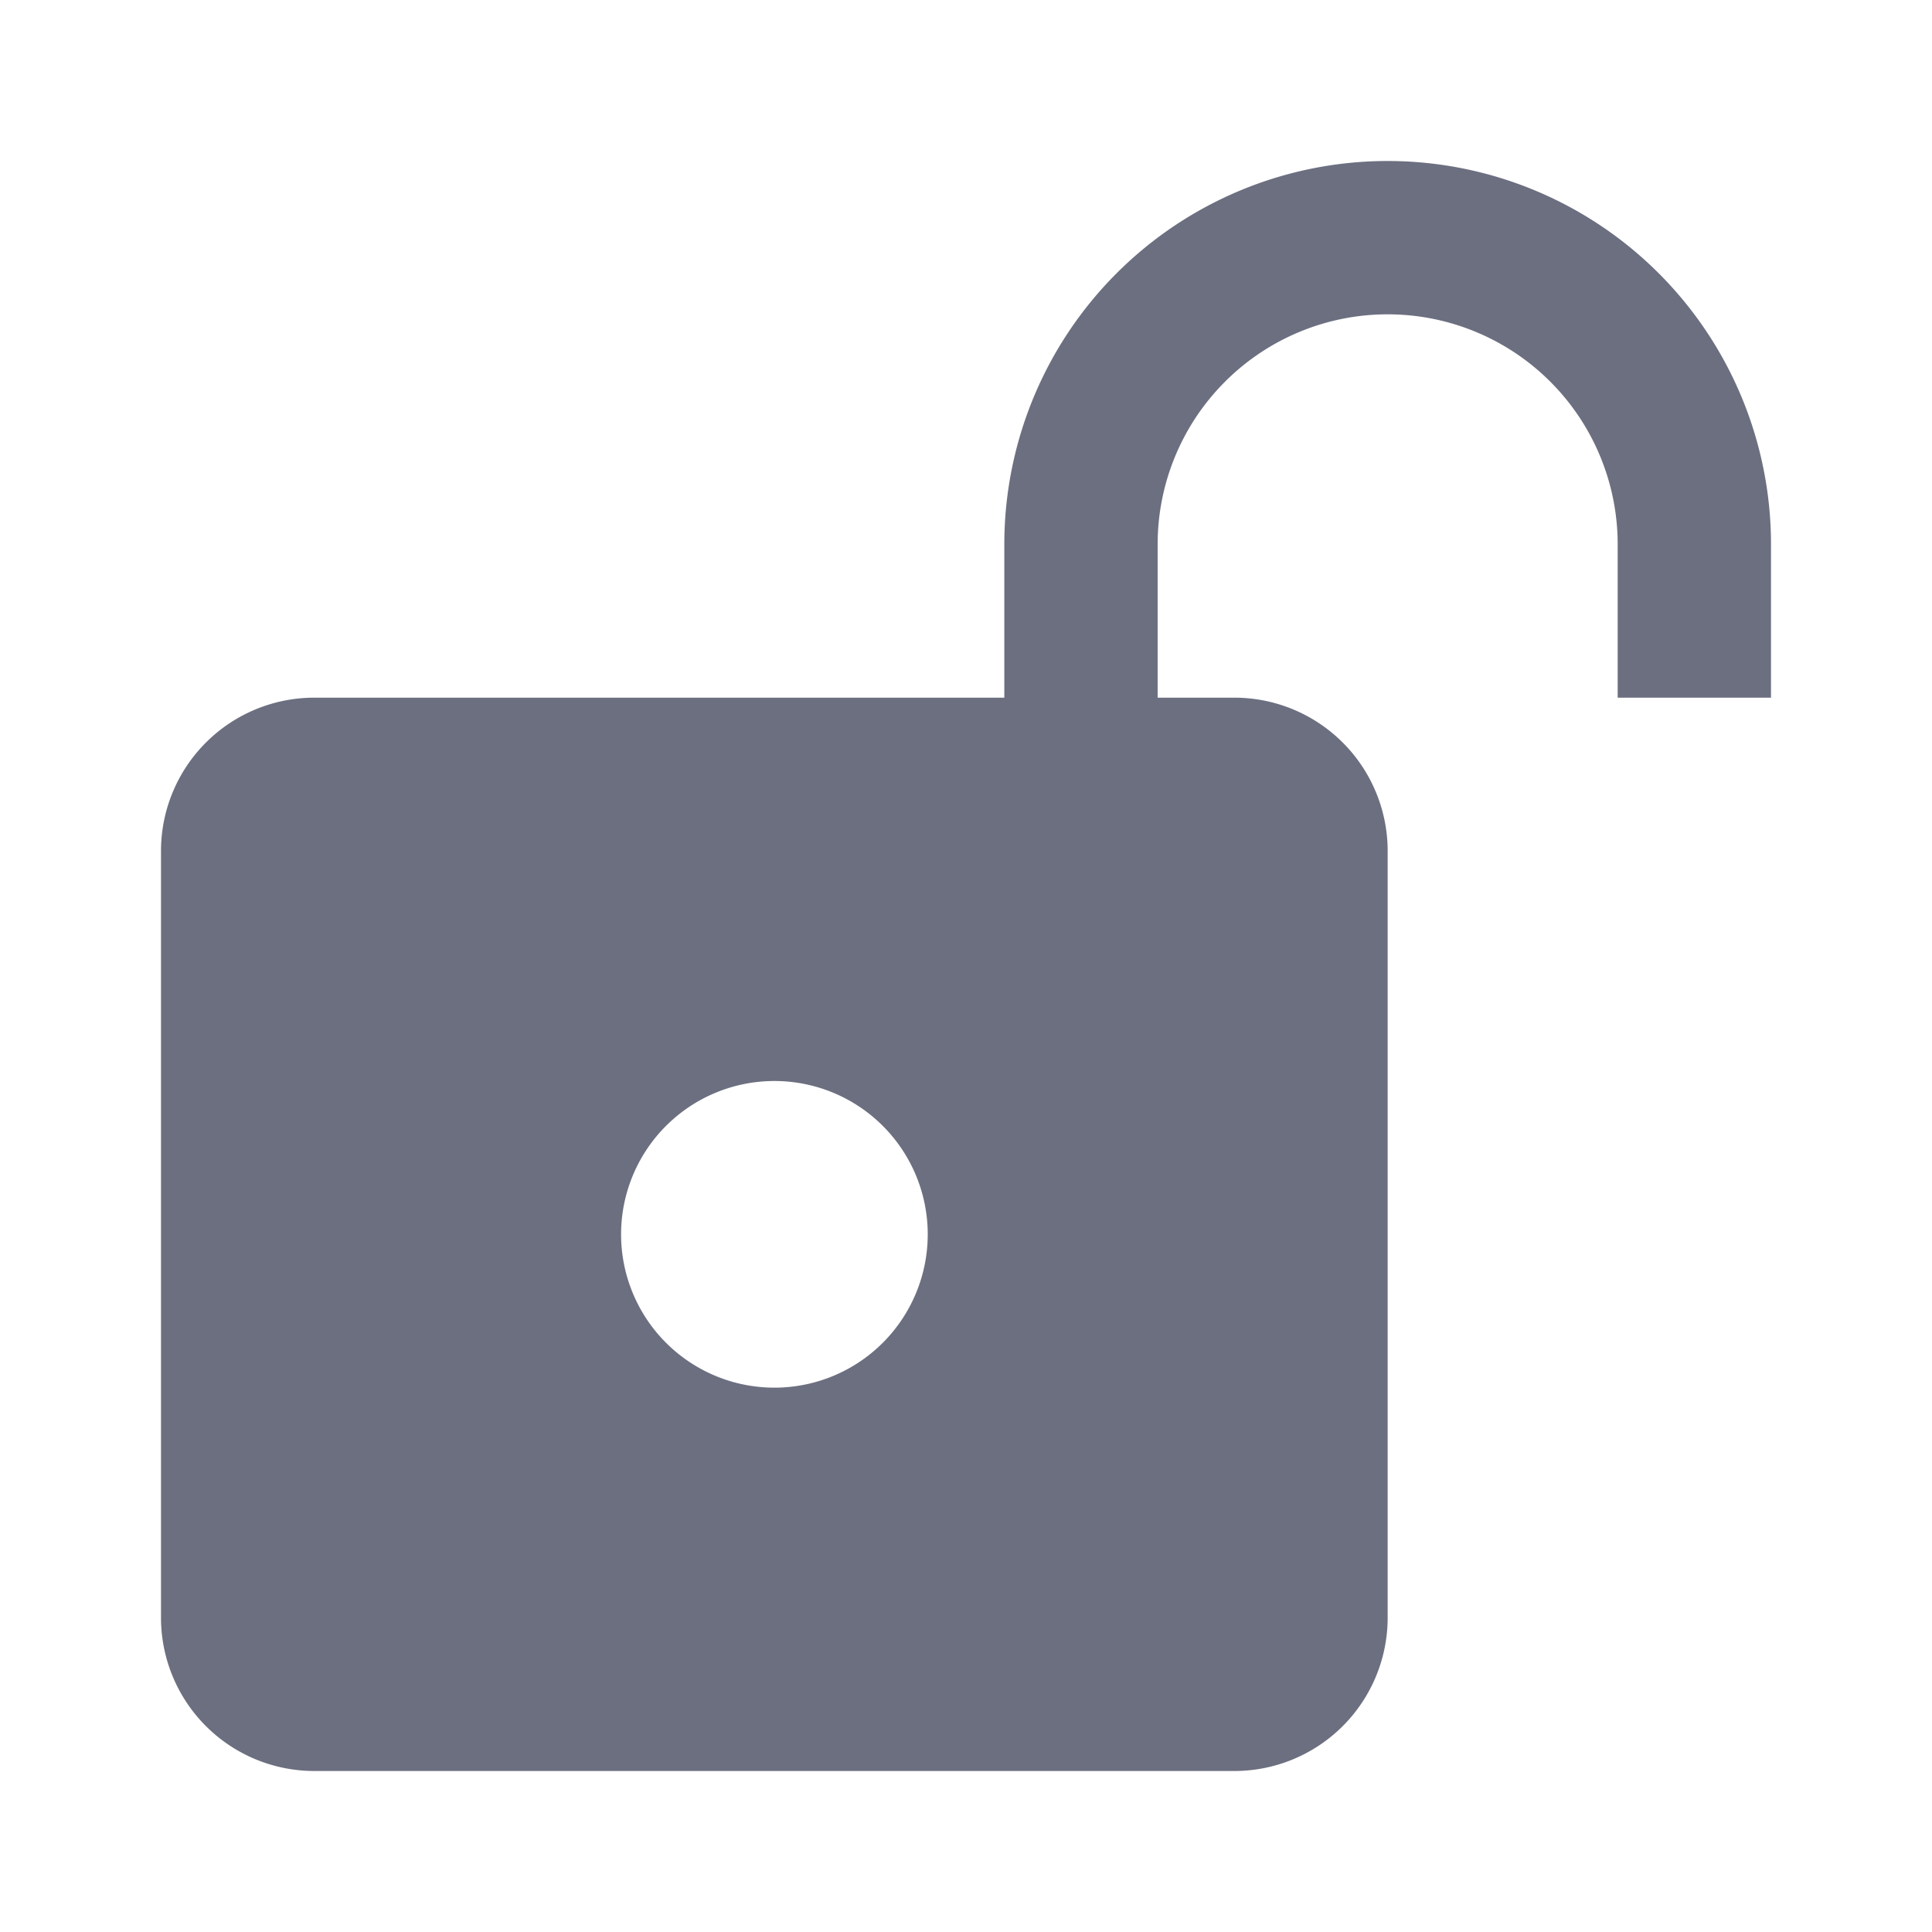 <svg xmlns="http://www.w3.org/2000/svg" width="36" height="36" fill="none" viewBox="0 0 36 36">
  <path fill="#6C6F80" fill-rule="evenodd" d="M18.714 13v-2.857a7.143 7.143 0 1 1 14.286 0V13h-2.857v-2.857a4.286 4.286 0 1 0-8.572 0V13H23a2.857 2.857 0 0 1 2.857 2.857v14.286A2.857 2.857 0 0 1 23 33H5.857A2.857 2.857 0 0 1 3 30.143V15.857A2.857 2.857 0 0 1 5.857 13h12.857ZM14.43 25.857a2.857 2.857 0 1 0 0-5.714 2.857 2.857 0 0 0 0 5.714Z" clip-rule="evenodd"/>
</svg>
